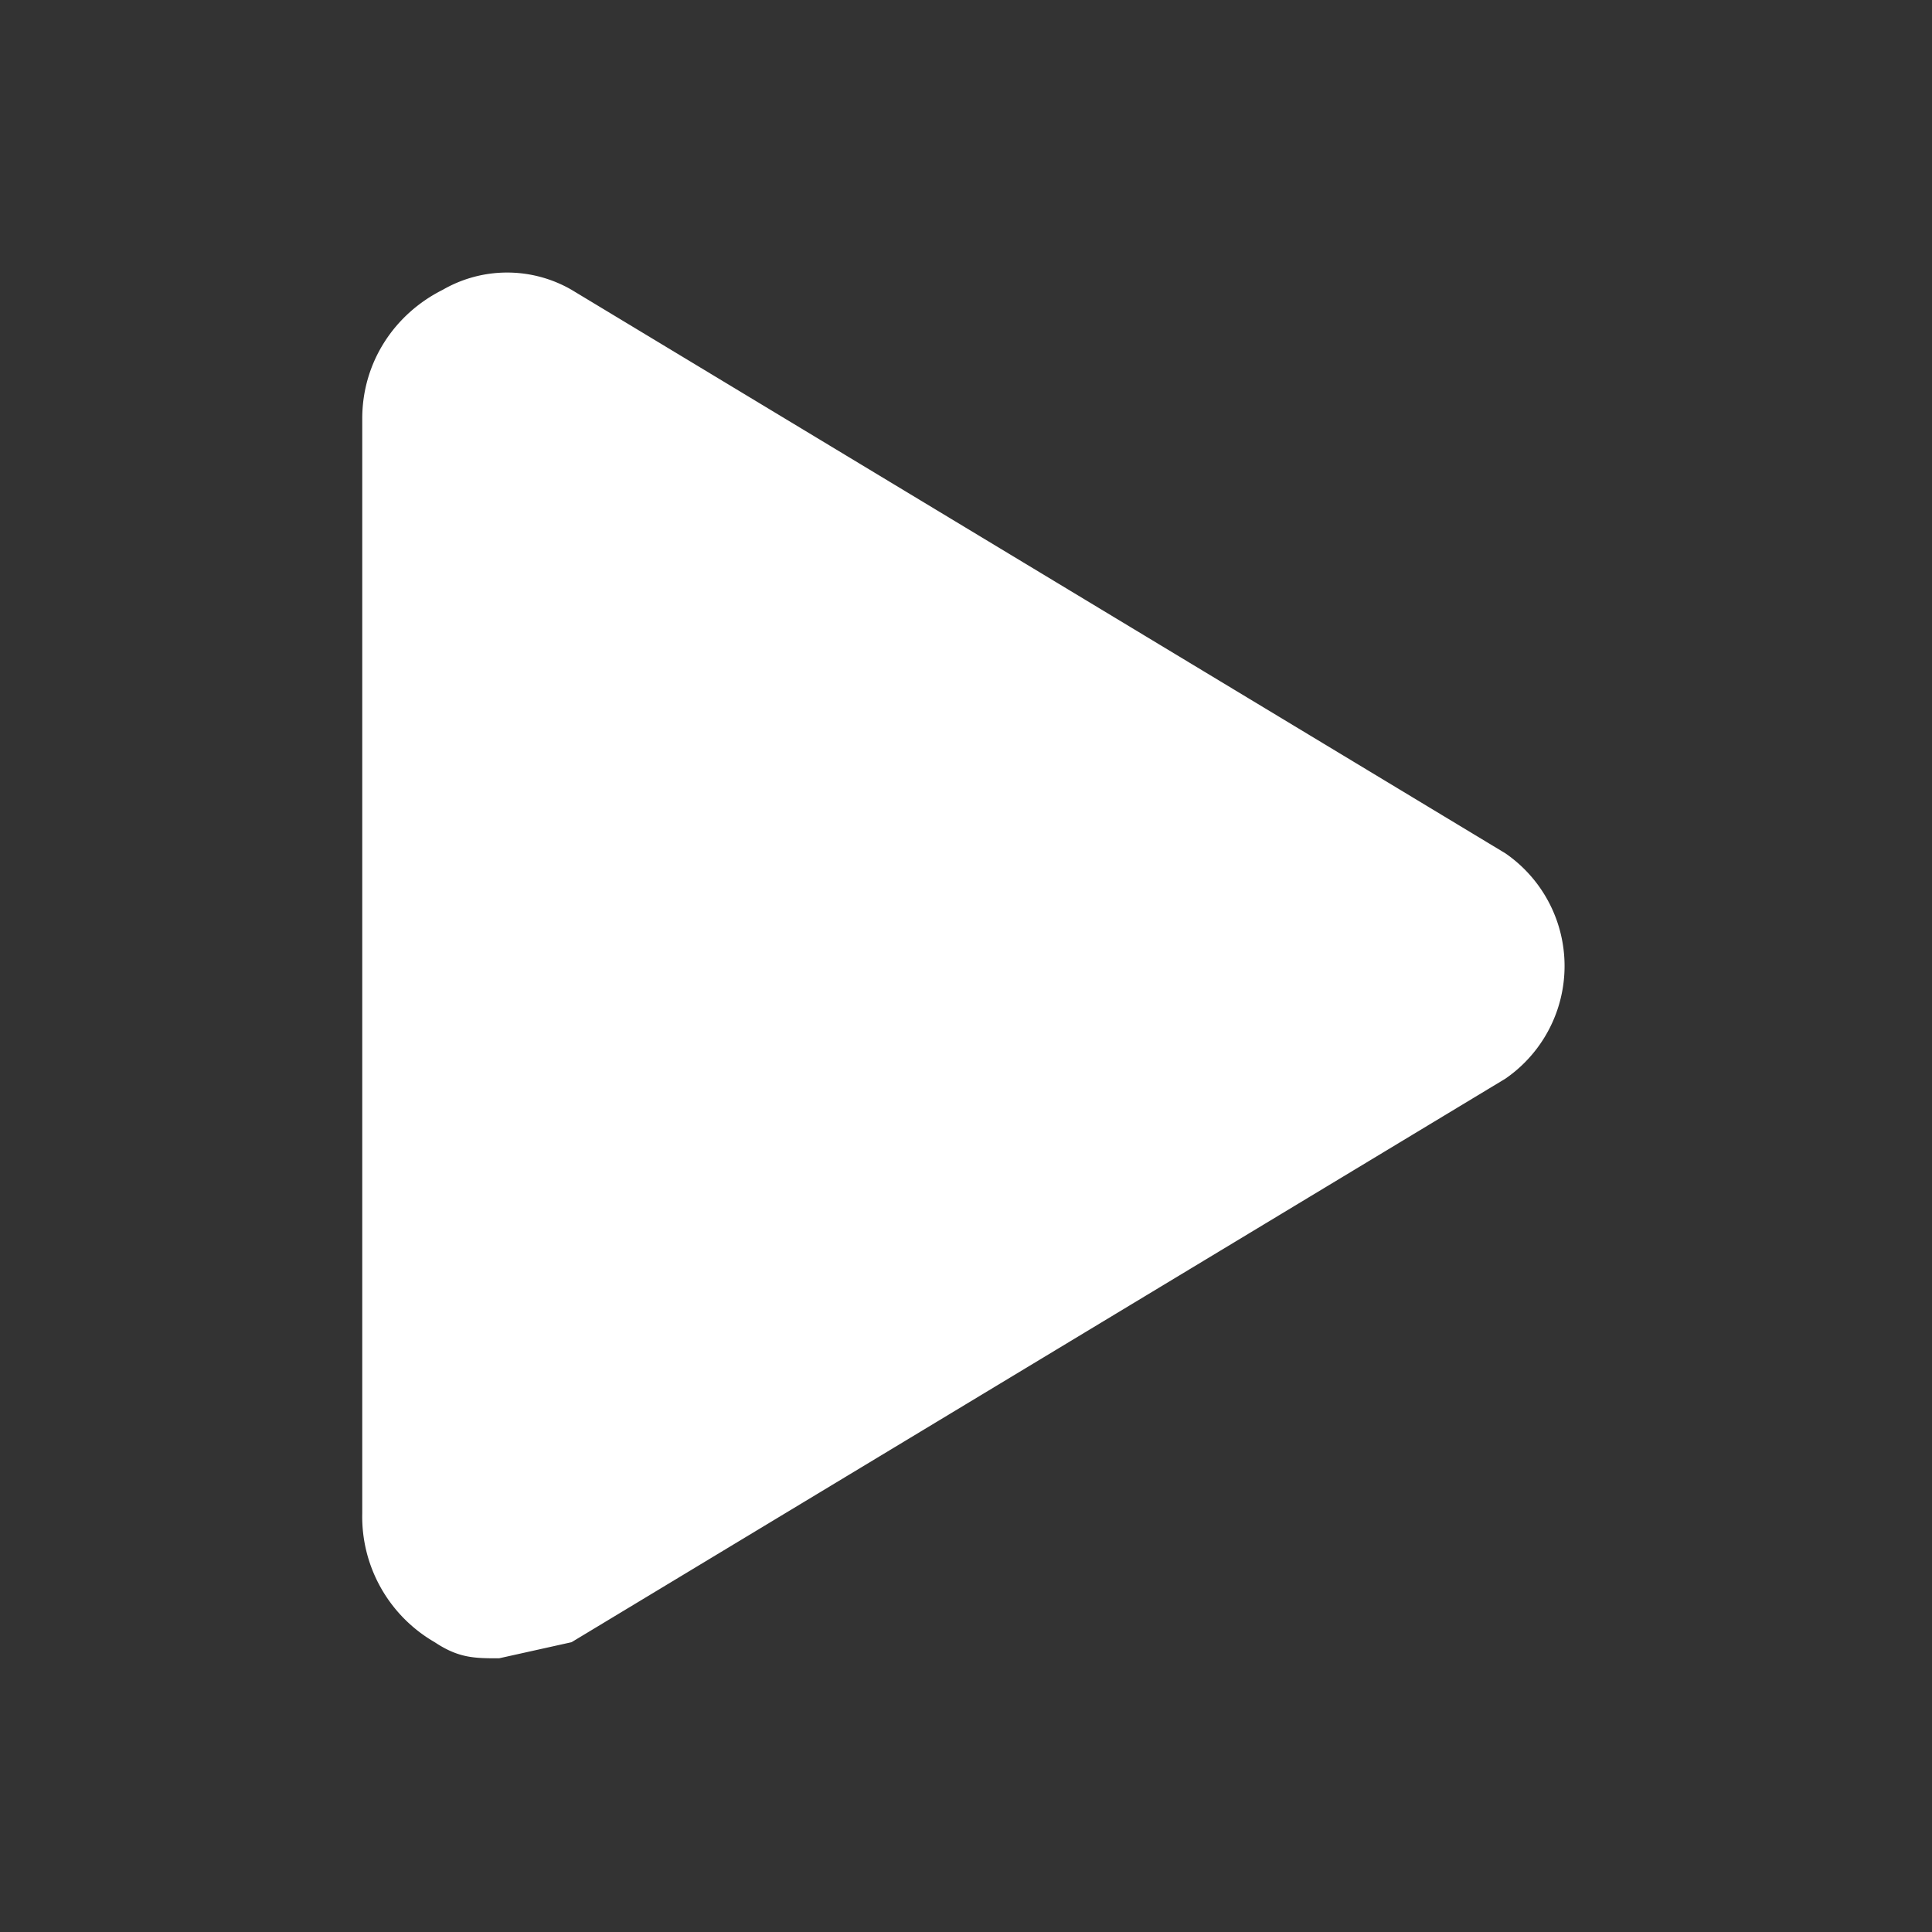<svg xmlns="http://www.w3.org/2000/svg" fill="none" viewBox="0 0 24 24">
    <rect x="0" y="0" width="24" height="24" fill="#333333" stroke="none"/>
    <path fill="#fff"
        d="M6.2 20.6c-.3 0-.5 0-.8-.2a1.8 1.8 0 0 1-.9-1.6V5.2c0-.7.4-1.3 1-1.6a1.6 1.6 0 0 1 1.6 0l11.6 7a1.7 1.7 0 0 1 0 2.8l-11.6 7-.9.2Z" />
</svg>